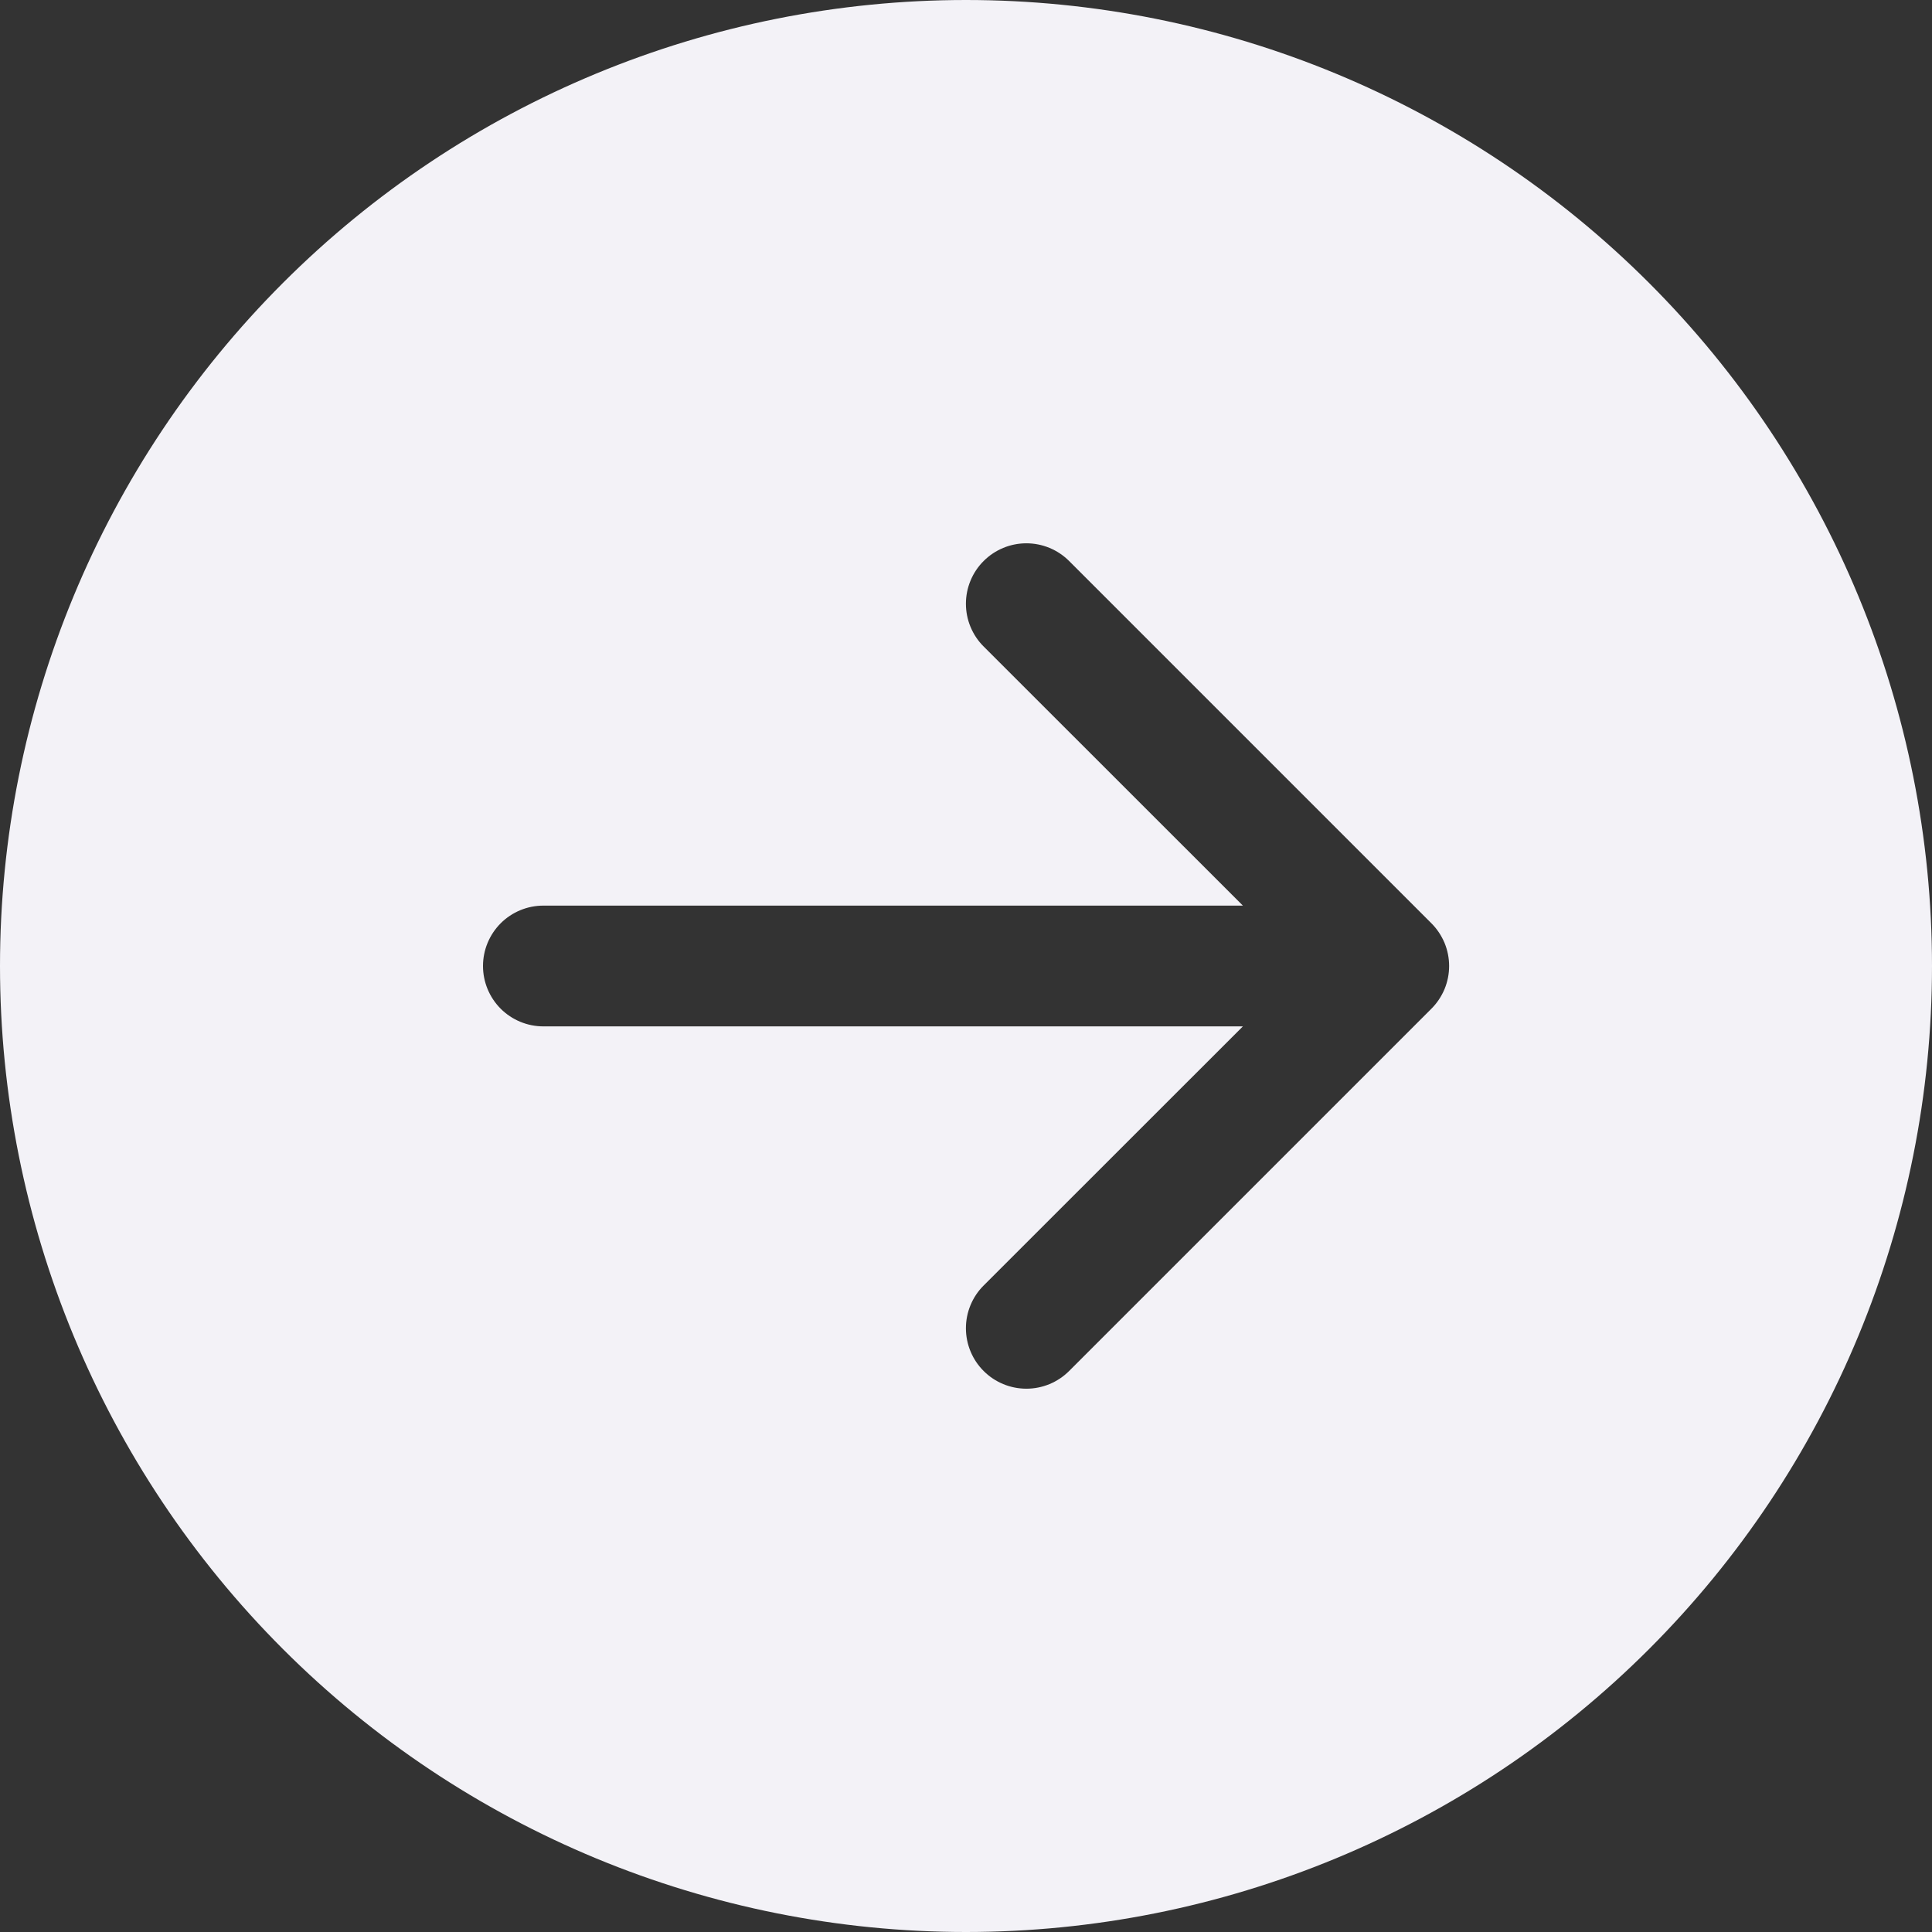 <svg width="47" height="47" viewBox="0 0 47 47" fill="none" xmlns="http://www.w3.org/2000/svg">
<rect x="0" y="0" width="47" height="47" fill="#333333" stroke="none"/>
<path d="M23.5 0C29.733 0 35.71 2.476 40.117 6.883C44.524 11.29 47 17.267 47 23.5C47 29.733 44.524 35.71 40.117 40.117C35.71 44.524 29.733 47 23.5 47C17.267 47 11.29 44.524 6.883 40.117C2.476 35.71 0 29.733 0 23.5C0 17.267 2.476 11.29 6.883 6.883C11.29 2.476 17.267 0 23.5 0ZM13.219 22.031C12.829 22.031 12.456 22.186 12.18 22.461C11.905 22.737 11.75 23.11 11.75 23.5C11.75 23.89 11.905 24.263 12.18 24.539C12.456 24.814 12.829 24.969 13.219 24.969H30.236L23.929 31.273C23.792 31.409 23.684 31.571 23.61 31.75C23.536 31.928 23.498 32.119 23.498 32.312C23.498 32.506 23.536 32.697 23.61 32.875C23.684 33.054 23.792 33.216 23.929 33.352C24.065 33.489 24.228 33.597 24.406 33.671C24.584 33.745 24.776 33.783 24.969 33.783C25.162 33.783 25.353 33.745 25.532 33.671C25.71 33.597 25.872 33.489 26.009 33.352L34.821 24.54C34.958 24.403 35.066 24.241 35.141 24.063C35.215 23.884 35.253 23.693 35.253 23.5C35.253 23.307 35.215 23.116 35.141 22.937C35.066 22.759 34.958 22.597 34.821 22.46L26.009 13.648C25.872 13.511 25.71 13.403 25.532 13.329C25.353 13.255 25.162 13.217 24.969 13.217C24.776 13.217 24.584 13.255 24.406 13.329C24.228 13.403 24.065 13.511 23.929 13.648C23.792 13.784 23.684 13.946 23.61 14.125C23.536 14.303 23.498 14.494 23.498 14.688C23.498 14.881 23.536 15.072 23.61 15.25C23.684 15.429 23.792 15.591 23.929 15.727L30.236 22.031H13.219Z" fill="#F3F2F7"/>
</svg>
